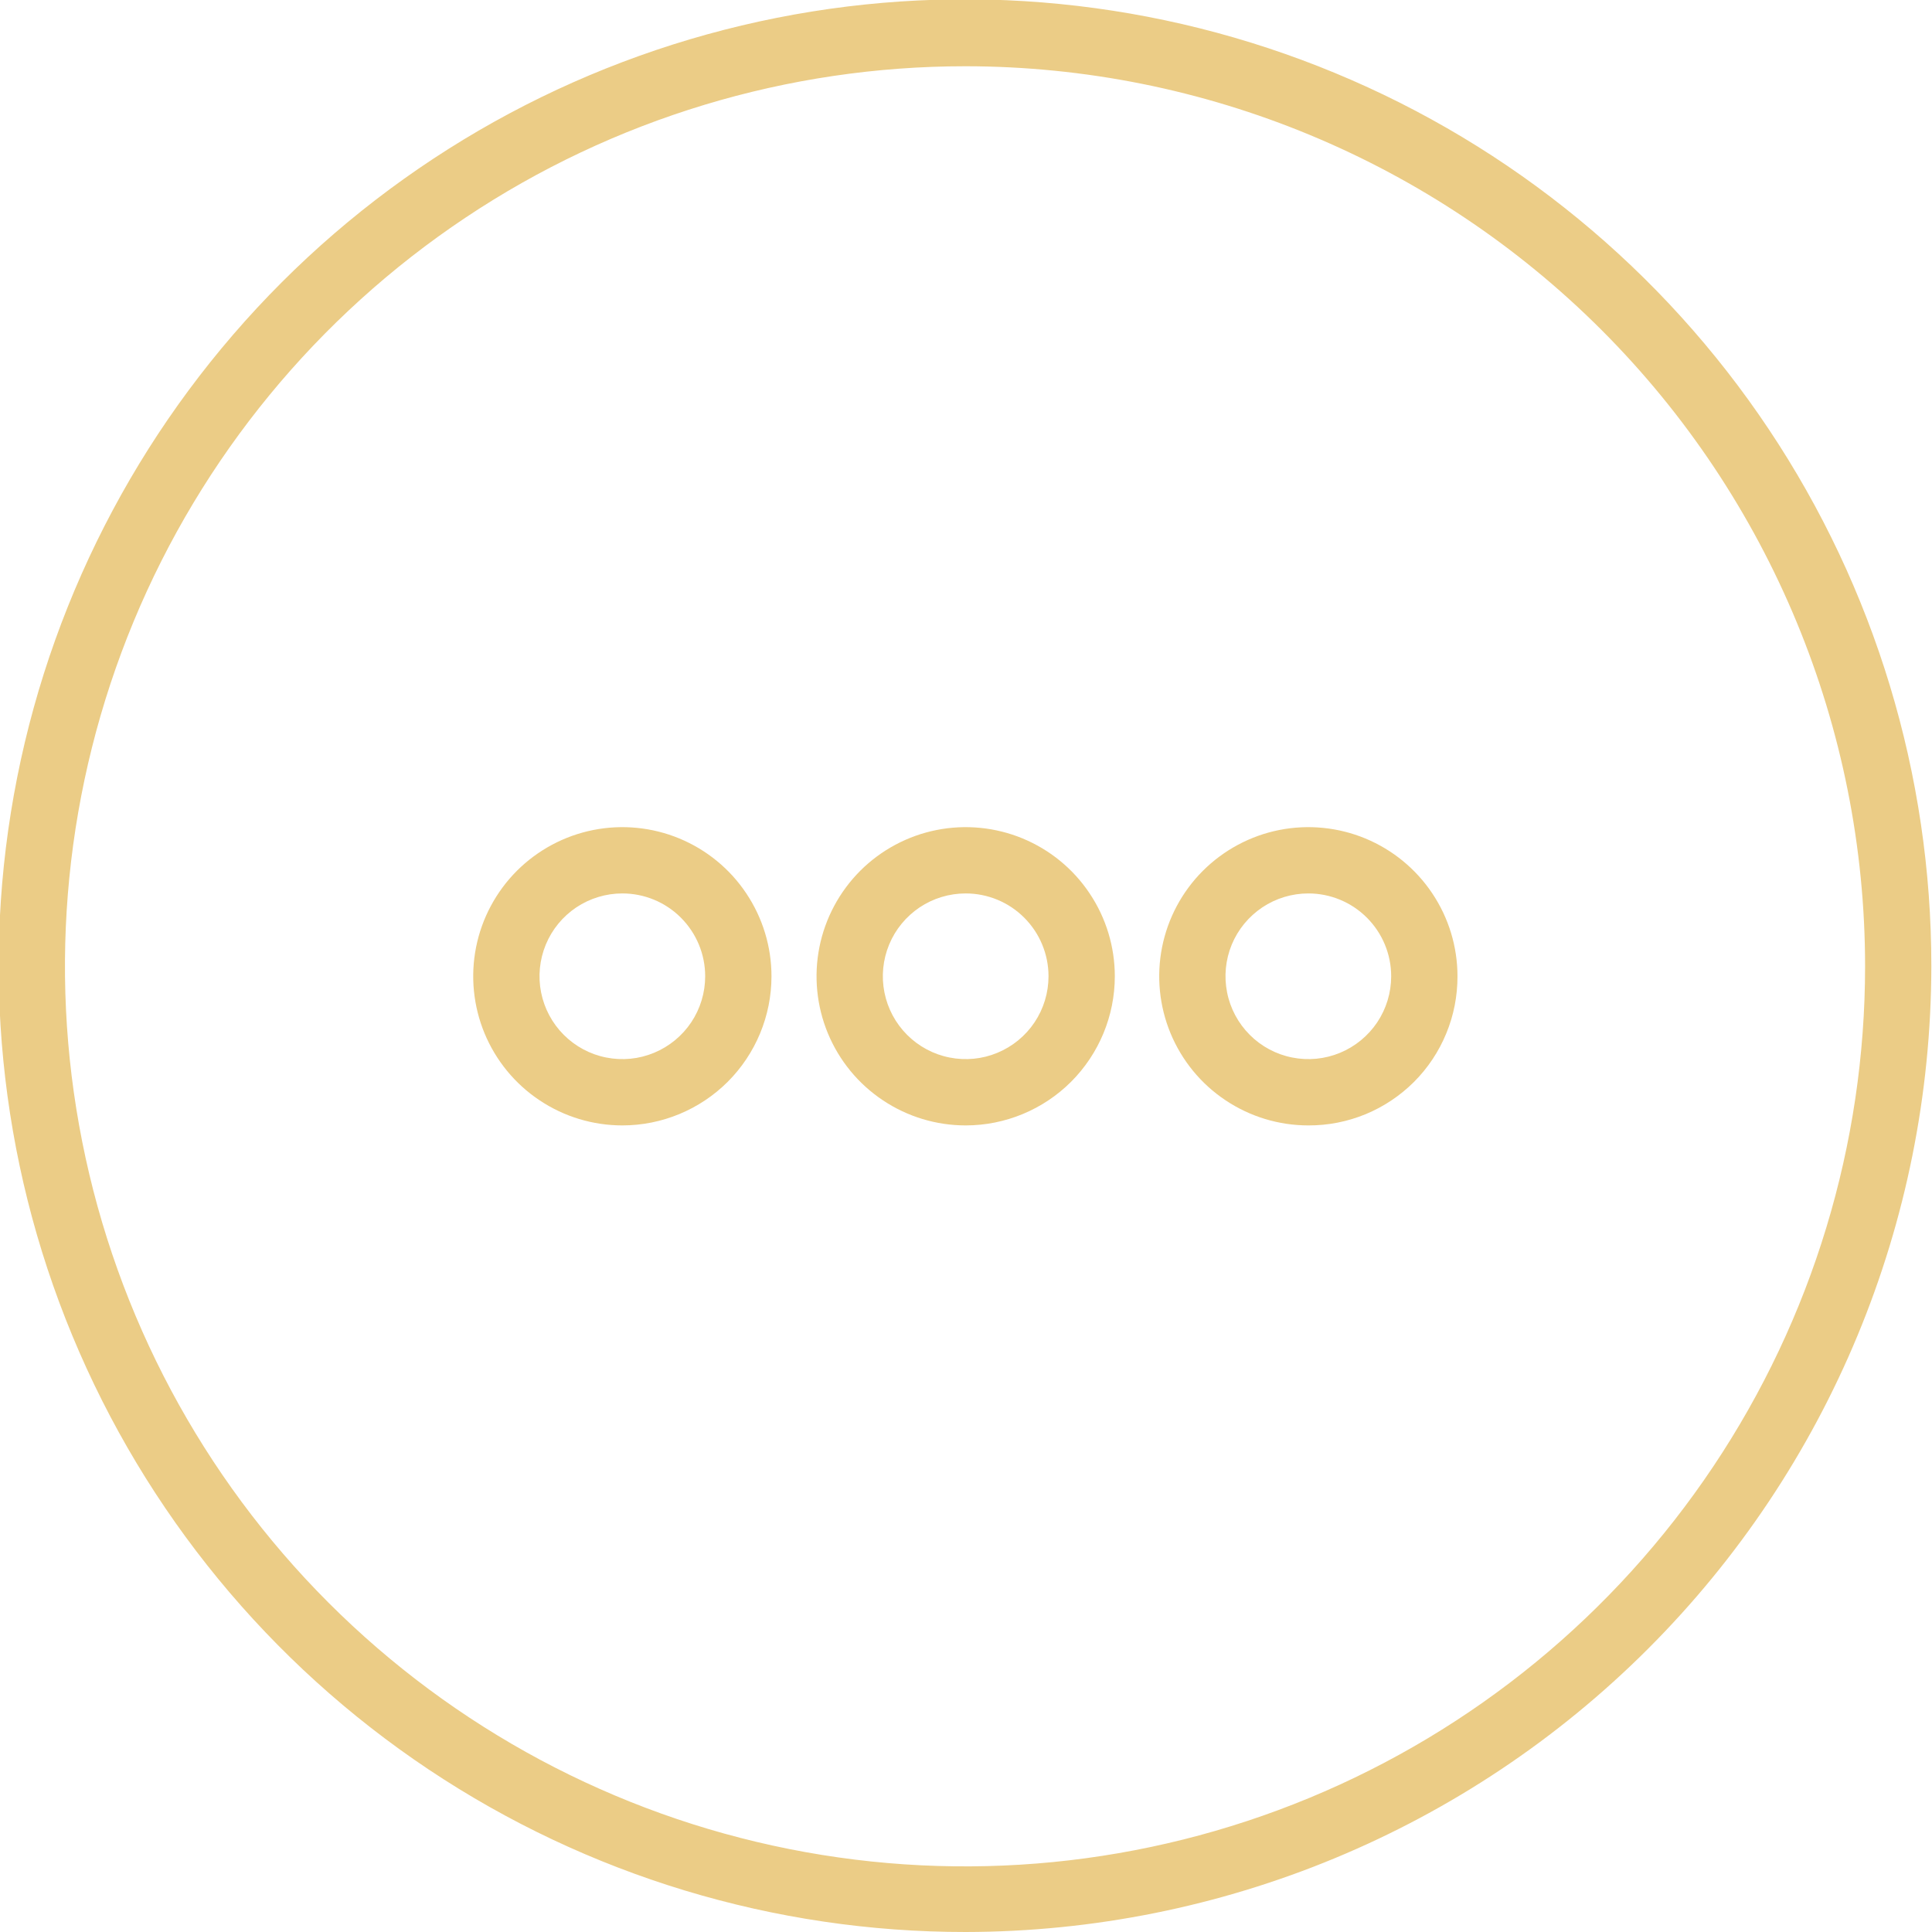 <svg width="41" height="41" viewBox="0 0 41 41" fill="none" xmlns="http://www.w3.org/2000/svg">
<g clip-path="url(#clip0_111_1938)">
<path d="M20.493 41C16.436 41.003 12.469 39.802 9.095 37.55C5.72 35.297 3.09 32.095 1.536 28.347C-0.018 24.599 -0.426 20.475 0.365 16.496C1.156 12.516 3.11 8.861 5.978 5.992C8.847 3.123 12.502 1.17 16.482 0.379C20.461 -0.412 24.585 -0.004 28.333 1.55C32.081 3.103 35.284 5.734 37.536 9.109C39.788 12.483 40.989 16.45 40.986 20.507C40.979 25.94 38.817 31.148 34.975 34.989C31.134 38.831 25.926 40.992 20.493 41ZM20.493 1.406C16.715 1.404 13.021 2.521 9.878 4.619C6.735 6.716 4.284 9.698 2.836 13.188C1.389 16.678 1.008 20.519 1.744 24.225C2.479 27.931 4.297 31.335 6.968 34.008C9.639 36.681 13.042 38.501 16.747 39.239C20.453 39.978 24.294 39.6 27.785 38.155C31.276 36.71 34.26 34.261 36.359 31.12C38.459 27.979 39.58 24.285 39.58 20.507C39.58 15.444 37.569 10.587 33.99 7.006C30.411 3.424 25.556 1.41 20.493 1.406Z" fill="#EBCC86"/>
<path d="M13.207 23.883C12.581 23.883 11.969 23.697 11.449 23.349C10.928 23.002 10.523 22.507 10.283 21.929C10.044 21.351 9.981 20.715 10.103 20.101C10.225 19.487 10.527 18.923 10.969 18.48C11.412 18.038 11.976 17.736 12.59 17.614C13.204 17.492 13.84 17.555 14.418 17.794C14.996 18.034 15.491 18.439 15.838 18.96C16.186 19.48 16.372 20.092 16.372 20.718C16.372 21.557 16.038 22.362 15.445 22.956C14.851 23.549 14.046 23.883 13.207 23.883ZM13.207 18.96C12.859 18.96 12.52 19.063 12.23 19.256C11.941 19.45 11.716 19.724 11.583 20.045C11.45 20.367 11.415 20.72 11.483 21.061C11.551 21.402 11.718 21.715 11.964 21.961C12.21 22.207 12.523 22.375 12.864 22.442C13.205 22.51 13.559 22.476 13.88 22.342C14.201 22.209 14.476 21.984 14.669 21.695C14.862 21.406 14.965 21.066 14.965 20.718C14.965 20.252 14.78 19.805 14.45 19.475C14.121 19.145 13.674 18.96 13.207 18.96Z" fill="#EBCC86"/>
<path d="M20.493 23.883C19.867 23.883 19.255 23.697 18.735 23.349C18.214 23.002 17.809 22.507 17.569 21.929C17.33 21.351 17.267 20.715 17.389 20.101C17.511 19.487 17.813 18.923 18.255 18.48C18.698 18.038 19.262 17.736 19.876 17.614C20.489 17.492 21.126 17.555 21.704 17.794C22.282 18.034 22.777 18.439 23.124 18.96C23.472 19.48 23.658 20.092 23.658 20.718C23.658 21.557 23.324 22.362 22.731 22.956C22.137 23.549 21.332 23.883 20.493 23.883ZM20.493 18.96C20.145 18.96 19.805 19.063 19.516 19.256C19.227 19.45 19.002 19.724 18.869 20.045C18.736 20.367 18.701 20.72 18.769 21.061C18.837 21.402 19.004 21.715 19.25 21.961C19.496 22.207 19.809 22.375 20.15 22.442C20.491 22.51 20.845 22.476 21.166 22.342C21.487 22.209 21.762 21.984 21.955 21.695C22.148 21.406 22.251 21.066 22.251 20.718C22.251 20.252 22.066 19.805 21.736 19.475C21.407 19.145 20.959 18.96 20.493 18.96Z" fill="#EBCC86"/>
<path d="M27.765 23.883C27.139 23.883 26.527 23.697 26.007 23.349C25.486 23.002 25.081 22.507 24.841 21.929C24.602 21.351 24.539 20.715 24.661 20.101C24.783 19.487 25.084 18.923 25.527 18.48C25.97 18.038 26.534 17.736 27.147 17.614C27.761 17.492 28.398 17.555 28.976 17.794C29.554 18.034 30.048 18.439 30.396 18.96C30.744 19.48 30.93 20.092 30.93 20.718C30.931 21.134 30.851 21.547 30.692 21.931C30.534 22.316 30.301 22.666 30.007 22.96C29.712 23.254 29.363 23.487 28.978 23.646C28.593 23.804 28.181 23.885 27.765 23.883ZM27.765 18.96C27.417 18.96 27.077 19.063 26.788 19.256C26.499 19.45 26.273 19.724 26.14 20.045C26.007 20.367 25.973 20.72 26.041 21.061C26.108 21.402 26.276 21.715 26.522 21.961C26.767 22.207 27.081 22.375 27.422 22.442C27.763 22.51 28.116 22.476 28.438 22.342C28.759 22.209 29.033 21.984 29.227 21.695C29.42 21.406 29.523 21.066 29.523 20.718C29.523 20.252 29.338 19.805 29.008 19.475C28.678 19.145 28.231 18.96 27.765 18.96Z" fill="#EBCC86"/>
</g>
<defs>
<clipPath id="clip0_111_1938">
<rect width="41" height="41" fill="white"/>
</clipPath>
</defs>
</svg>
